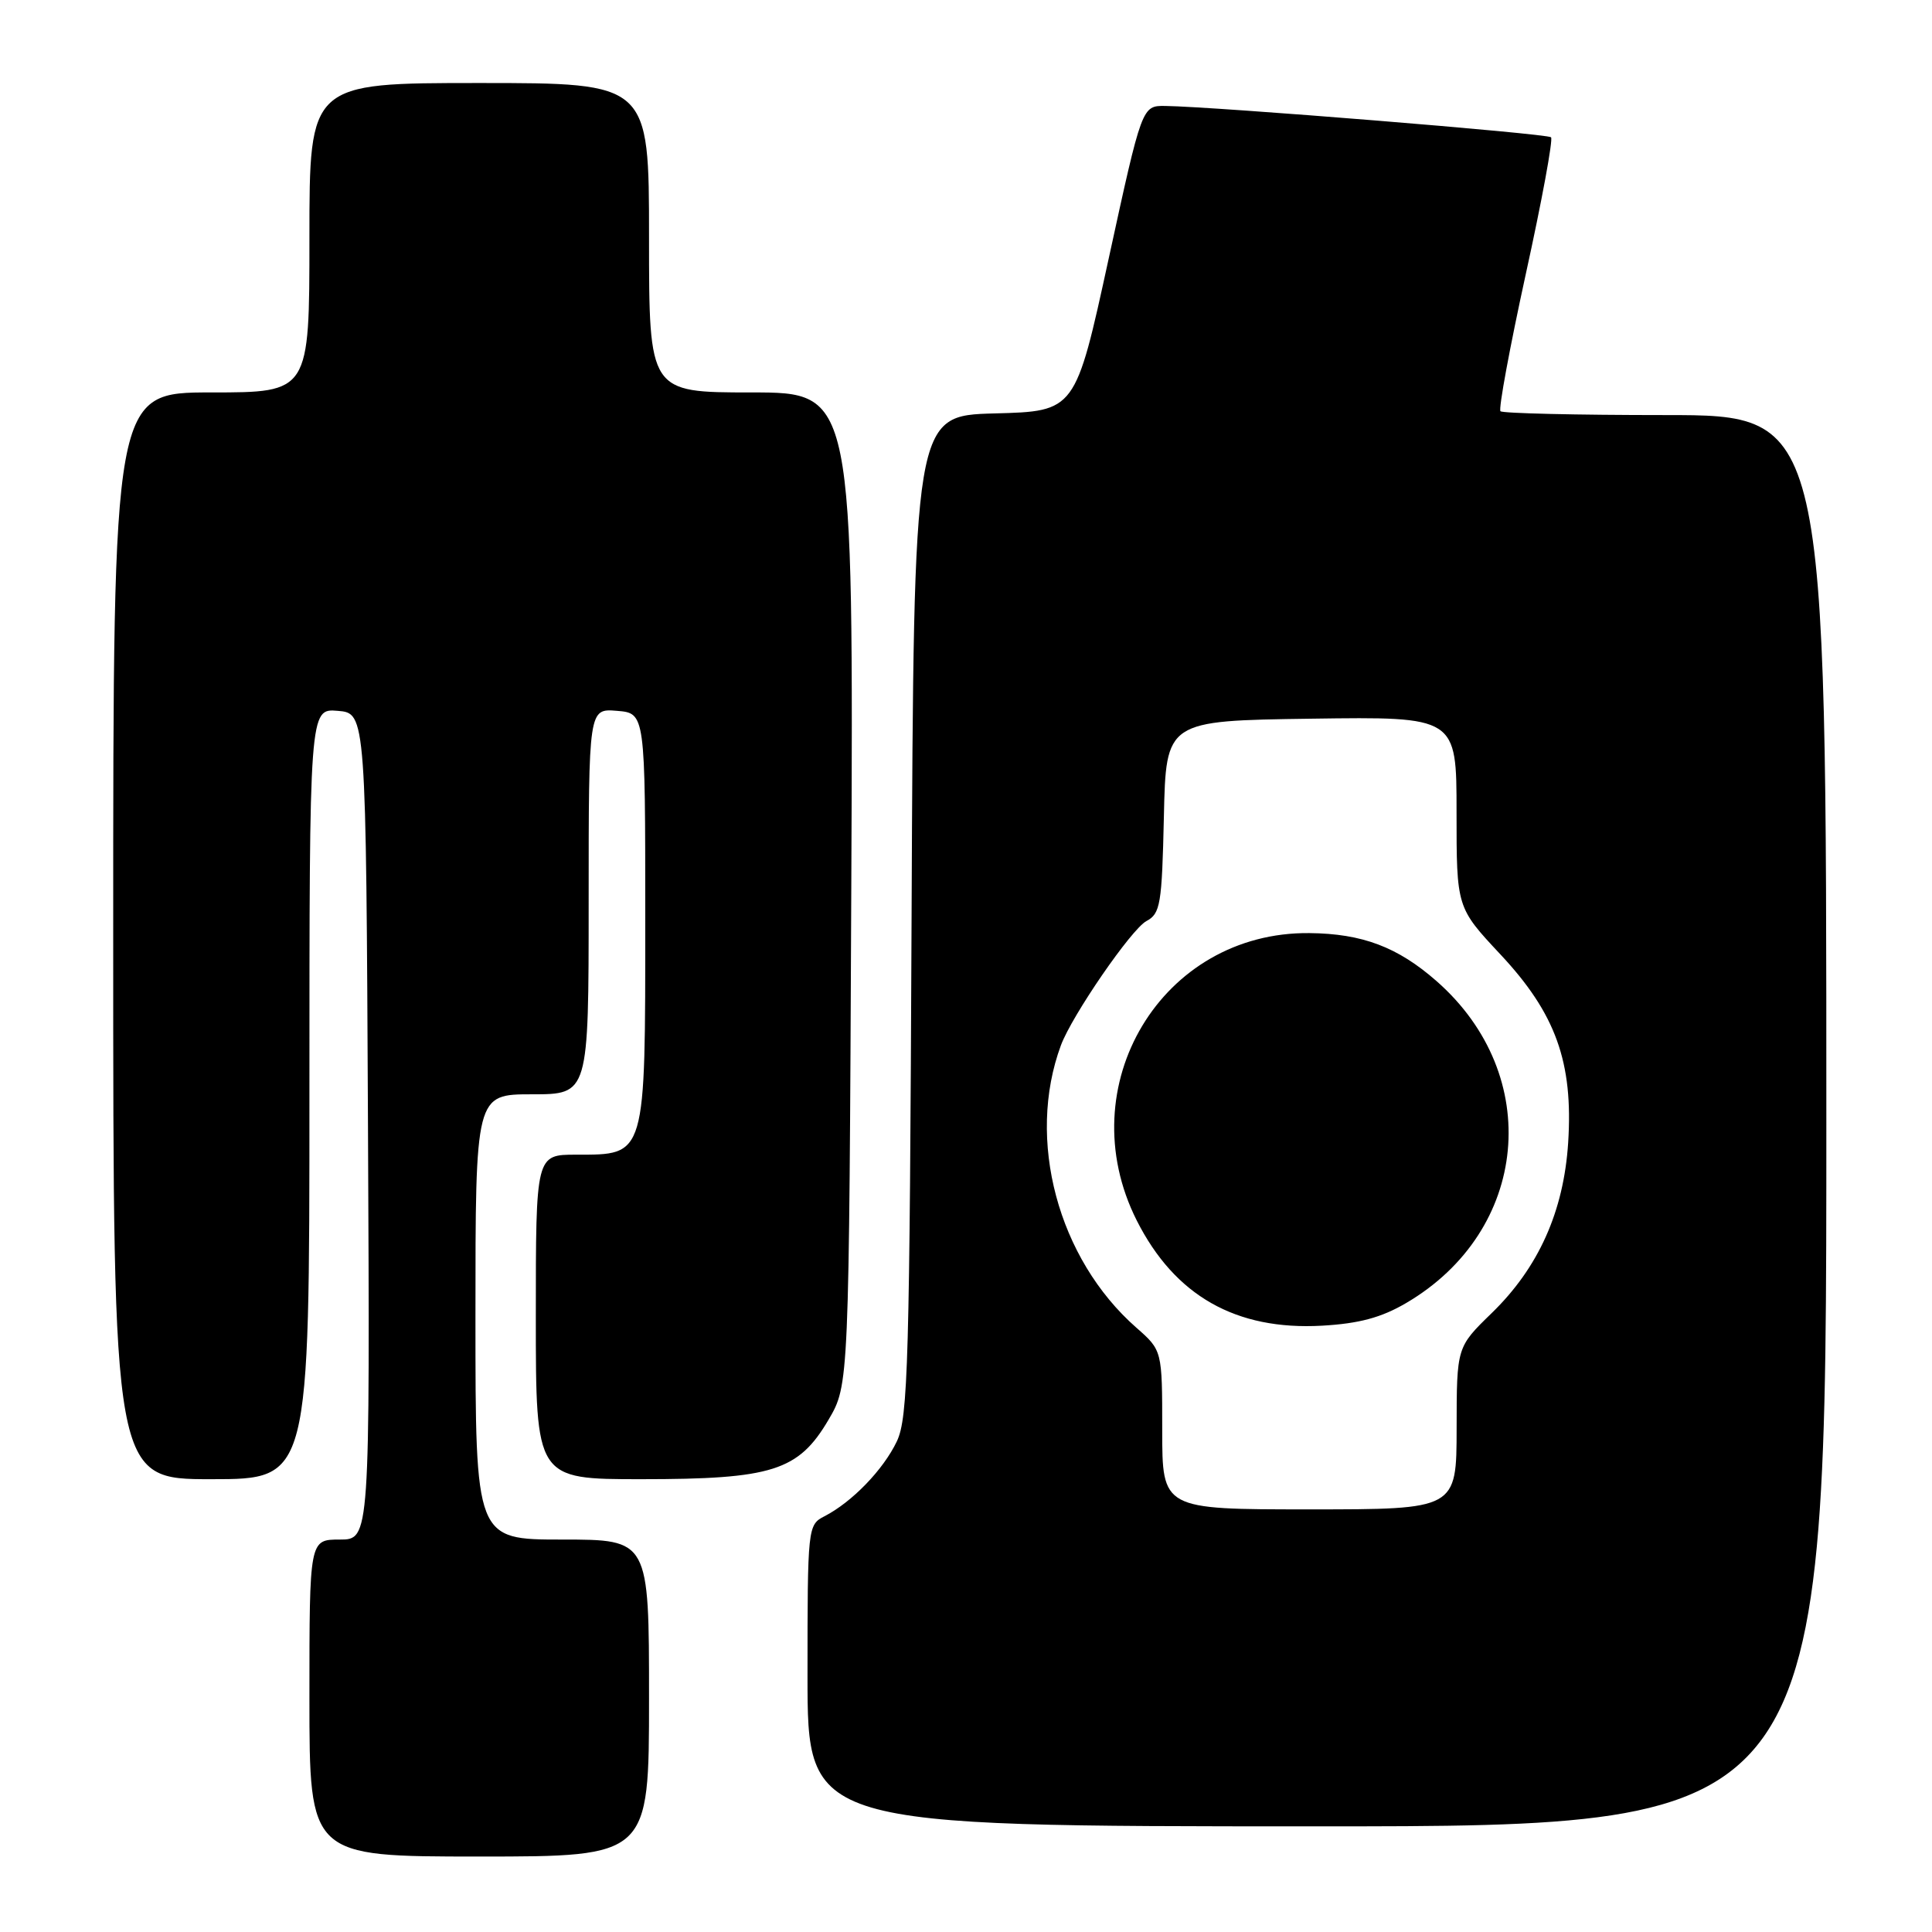 <?xml version="1.0" encoding="UTF-8" standalone="no"?>
<!DOCTYPE svg PUBLIC "-//W3C//DTD SVG 1.1//EN" "http://www.w3.org/Graphics/SVG/1.1/DTD/svg11.dtd" >
<svg xmlns="http://www.w3.org/2000/svg" xmlns:xlink="http://www.w3.org/1999/xlink" version="1.1" viewBox="0 0 256 256">
 <g >
 <path fill="currentColor"
d=" M 86.00 225.00 C 86.00 204.00 86.00 204.00 74.50 204.00 C 63.00 204.00 63.00 204.00 63.00 174.50 C 63.00 145.00 63.00 145.00 70.50 145.00 C 78.00 145.00 78.00 145.00 78.00 119.44 C 78.00 93.88 78.00 93.88 81.75 94.19 C 85.50 94.50 85.50 94.50 85.50 121.65 C 85.50 153.46 85.64 153.00 76.35 153.00 C 71.00 153.00 71.00 153.00 71.00 174.50 C 71.00 196.00 71.00 196.00 84.98 196.00 C 102.33 196.00 105.80 194.90 109.78 188.13 C 112.50 183.50 112.50 183.50 112.80 117.75 C 113.09 52.00 113.09 52.00 99.55 52.00 C 86.00 52.00 86.00 52.00 86.00 31.50 C 86.00 11.00 86.00 11.00 63.50 11.00 C 41.00 11.00 41.00 11.00 41.00 31.50 C 41.00 52.00 41.00 52.00 28.00 52.00 C 15.00 52.00 15.00 52.00 15.00 124.00 C 15.00 196.00 15.00 196.00 28.00 196.00 C 41.00 196.00 41.00 196.00 41.00 144.94 C 41.00 93.88 41.00 93.88 44.75 94.19 C 48.50 94.50 48.50 94.50 48.76 149.25 C 49.02 204.00 49.02 204.00 45.01 204.00 C 41.00 204.00 41.00 204.00 41.00 225.00 C 41.00 246.00 41.00 246.00 63.50 246.00 C 86.00 246.00 86.00 246.00 86.00 225.00 Z  M 242.00 148.50 C 242.00 55.00 242.00 55.00 220.67 55.00 C 208.93 55.00 199.10 54.77 198.82 54.49 C 198.54 54.20 200.05 46.04 202.17 36.34 C 204.30 26.64 205.81 18.48 205.52 18.19 C 205.04 17.70 161.01 14.13 154.41 14.04 C 151.32 14.00 151.32 14.00 146.91 34.25 C 142.50 54.50 142.50 54.50 131.79 54.78 C 121.08 55.07 121.08 55.07 120.79 121.28 C 120.53 180.65 120.33 187.86 118.83 191.00 C 117.04 194.75 112.90 199.03 109.25 200.91 C 107.03 202.05 107.00 202.34 107.00 222.04 C 107.00 242.00 107.00 242.00 174.50 242.00 C 242.00 242.00 242.00 242.00 242.00 148.50 Z  M 154.00 189.47 C 154.00 178.94 154.00 178.94 150.59 175.94 C 140.17 166.80 135.95 150.99 140.58 138.50 C 142.06 134.53 149.91 123.12 151.90 122.05 C 153.76 121.06 153.96 119.86 154.22 108.23 C 154.50 95.50 154.50 95.50 173.75 95.23 C 193.00 94.96 193.00 94.96 193.00 107.60 C 193.00 120.25 193.00 120.25 198.81 126.46 C 206.15 134.30 208.47 140.76 207.79 151.41 C 207.20 160.53 203.87 167.96 197.65 174.00 C 193.02 178.50 193.02 178.50 193.01 189.25 C 193.00 200.00 193.00 200.00 173.50 200.00 C 154.00 200.00 154.00 200.00 154.00 189.47 Z  M 186.32 172.66 C 202.63 163.10 204.58 142.50 190.36 130.01 C 185.20 125.48 180.51 123.71 173.50 123.64 C 153.94 123.44 141.65 143.89 150.62 161.71 C 155.66 171.70 163.77 176.30 175.18 175.66 C 180.09 175.38 183.03 174.59 186.32 172.66 Z "/>
</g>
</svg>